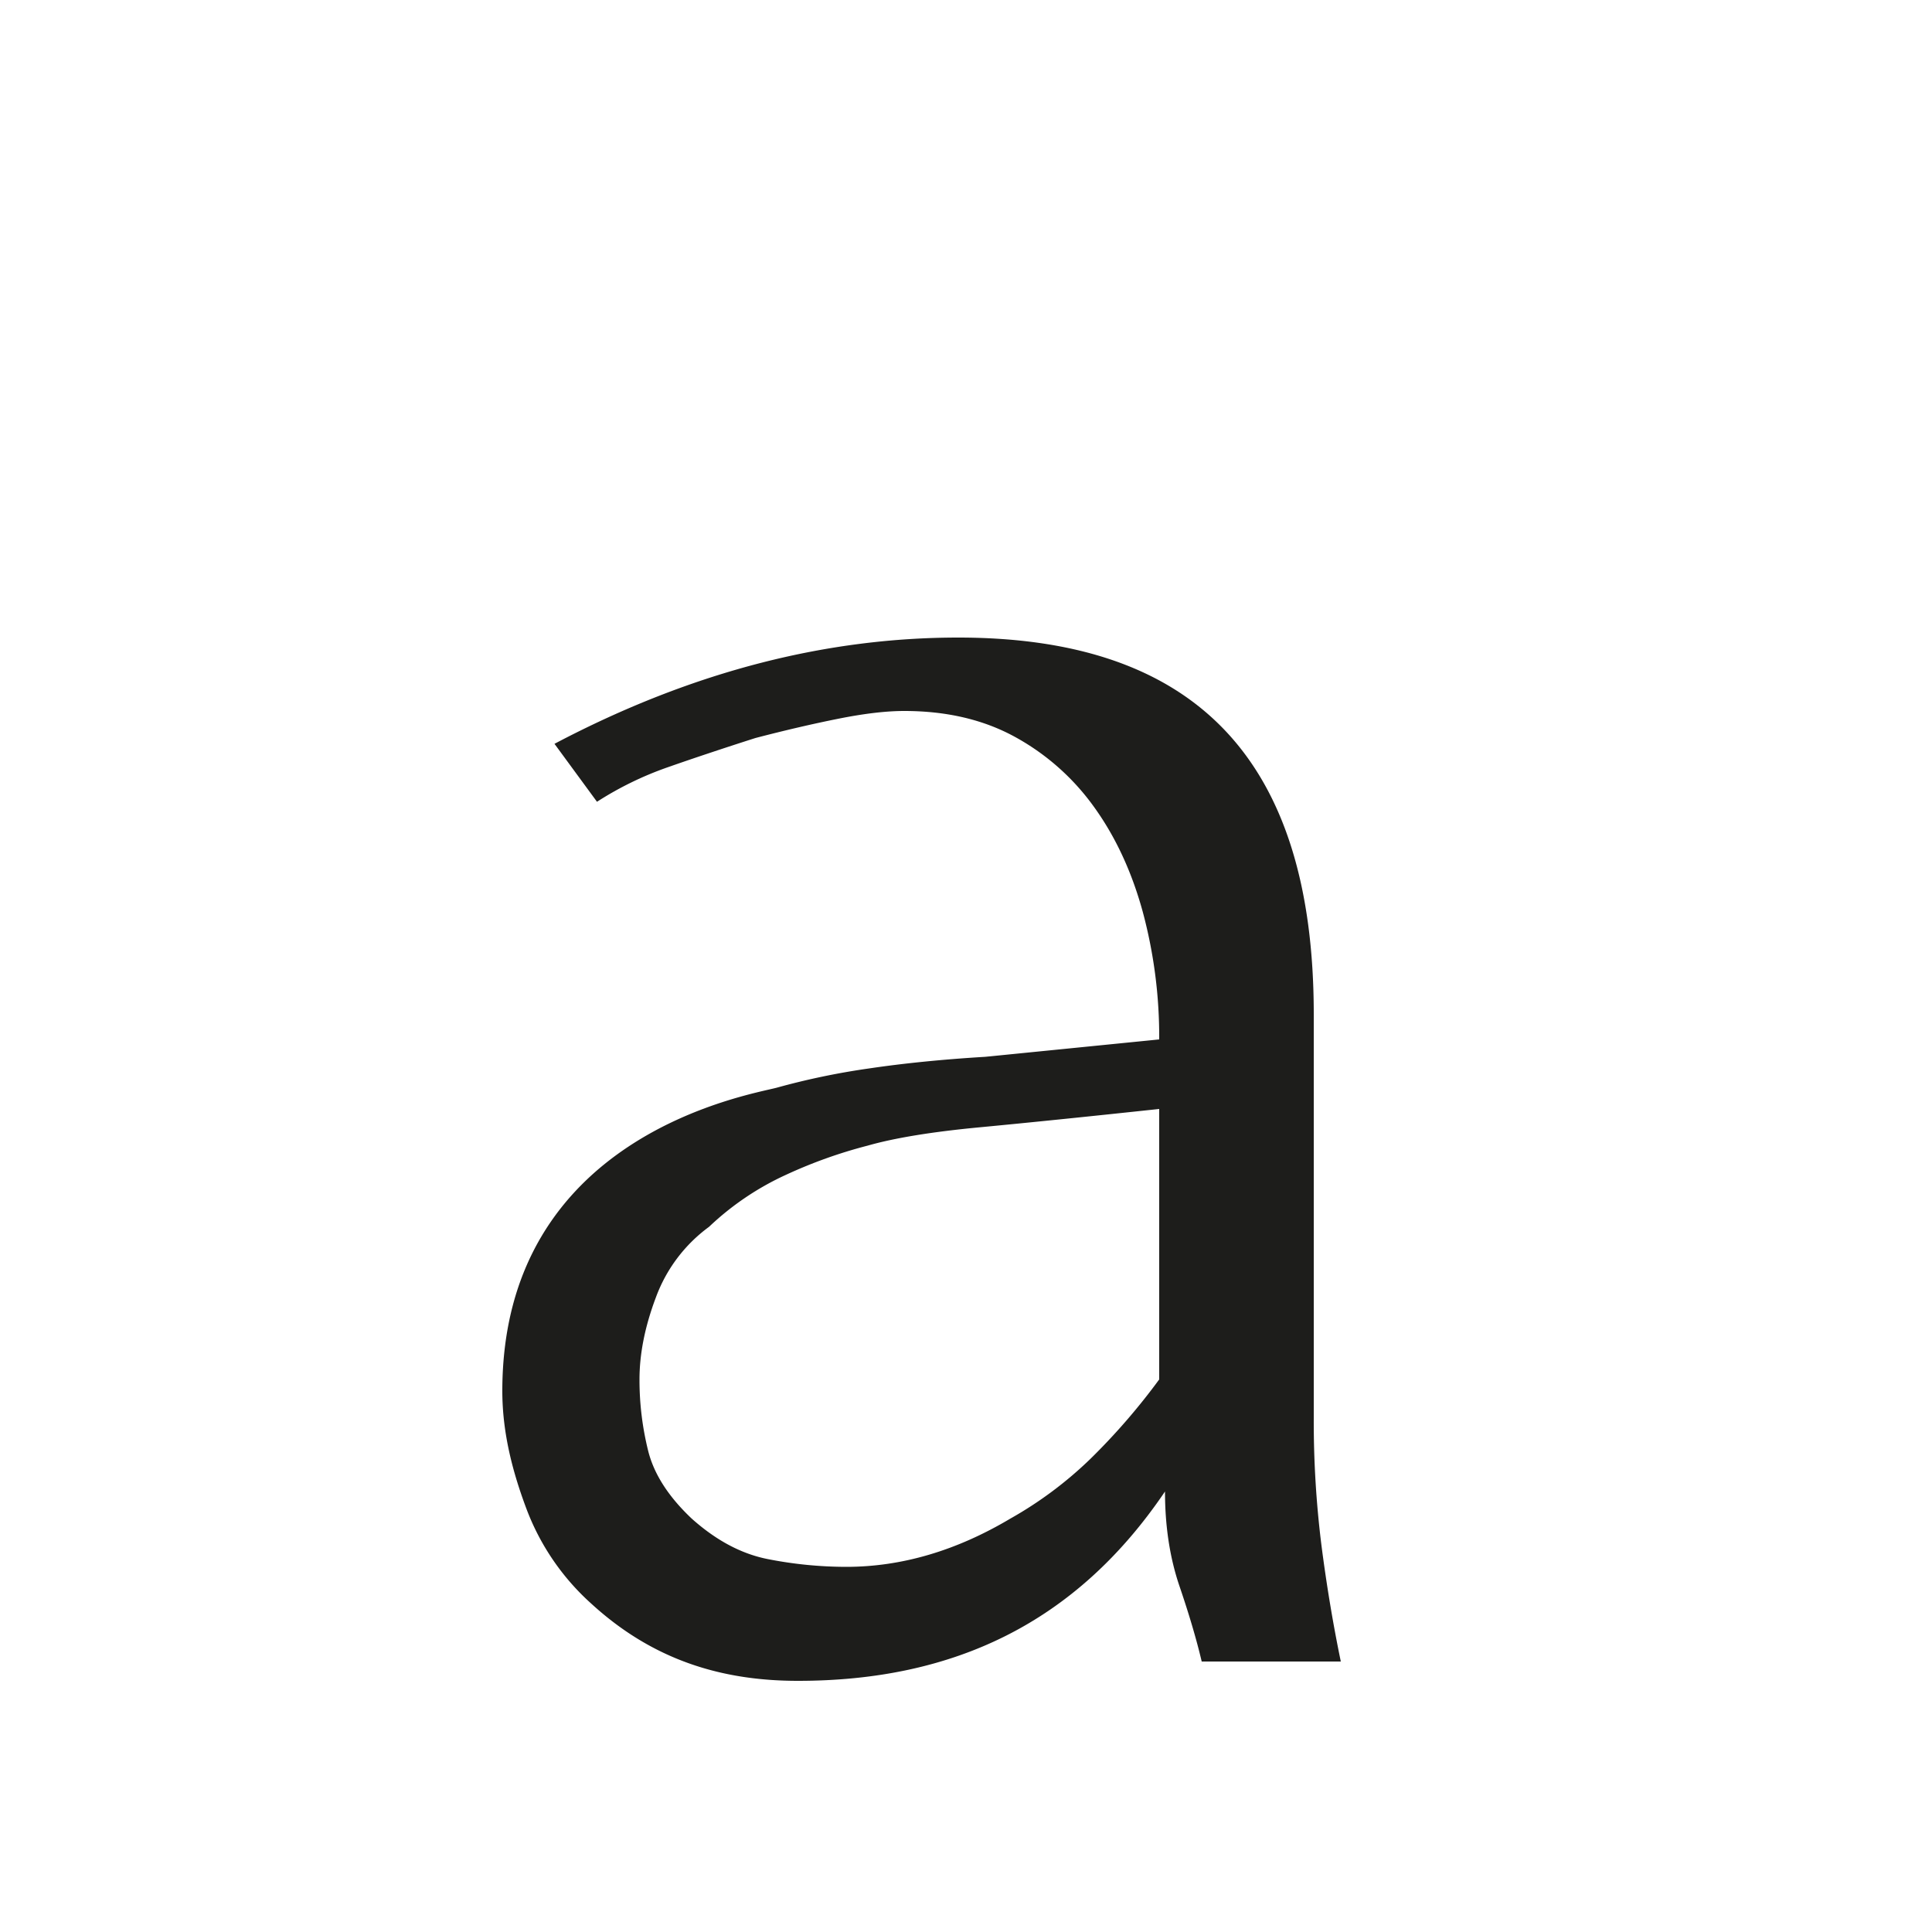 <svg xmlns="http://www.w3.org/2000/svg" width="1000" height="1000" viewBox="0 0 1000 1000"><defs><style>.a{fill:#1d1d1b;}</style></defs><path class="a" d="M694,860H622q-4-17-11.5-39T603,772c-46,68-109.34,98-190,98-39.34,0-75-10.66-107-40a125.13,125.13,0,0,1-33.5-49c-7-18.66-12.5-39-12.5-61,0-132,126.66-153,142-157a377.59,377.59,0,0,1,48-10q27-4,60-6l90-9a248.94,248.94,0,0,0-8.5-66q-8.5-31-25-54a123,123,0,0,0-41-36.5Q501,368,468,368q-14,0-34,4t-43,10q-25,8-45,15a173.1,173.1,0,0,0-37,18l-22-30c73.33-38.66,143-55,209-55,122.66,0,184,63,184,195V734a515.57,515.57,0,0,0,4,66Q688,831,694,860ZM600,714V574q-56,6-93,9.5T449,593a247.26,247.26,0,0,0-42,15,145.94,145.94,0,0,0-40,27,79,79,0,0,0-27.5,36.5Q331,694,331,714a152,152,0,0,0,4.5,37q4.5,18,22.5,35,19,17,39.5,21a210.74,210.74,0,0,0,40.5,4q43,0,85-25a201.14,201.14,0,0,0,41.5-31A334.4,334.4,0,0,0,600,714Z"/></svg>